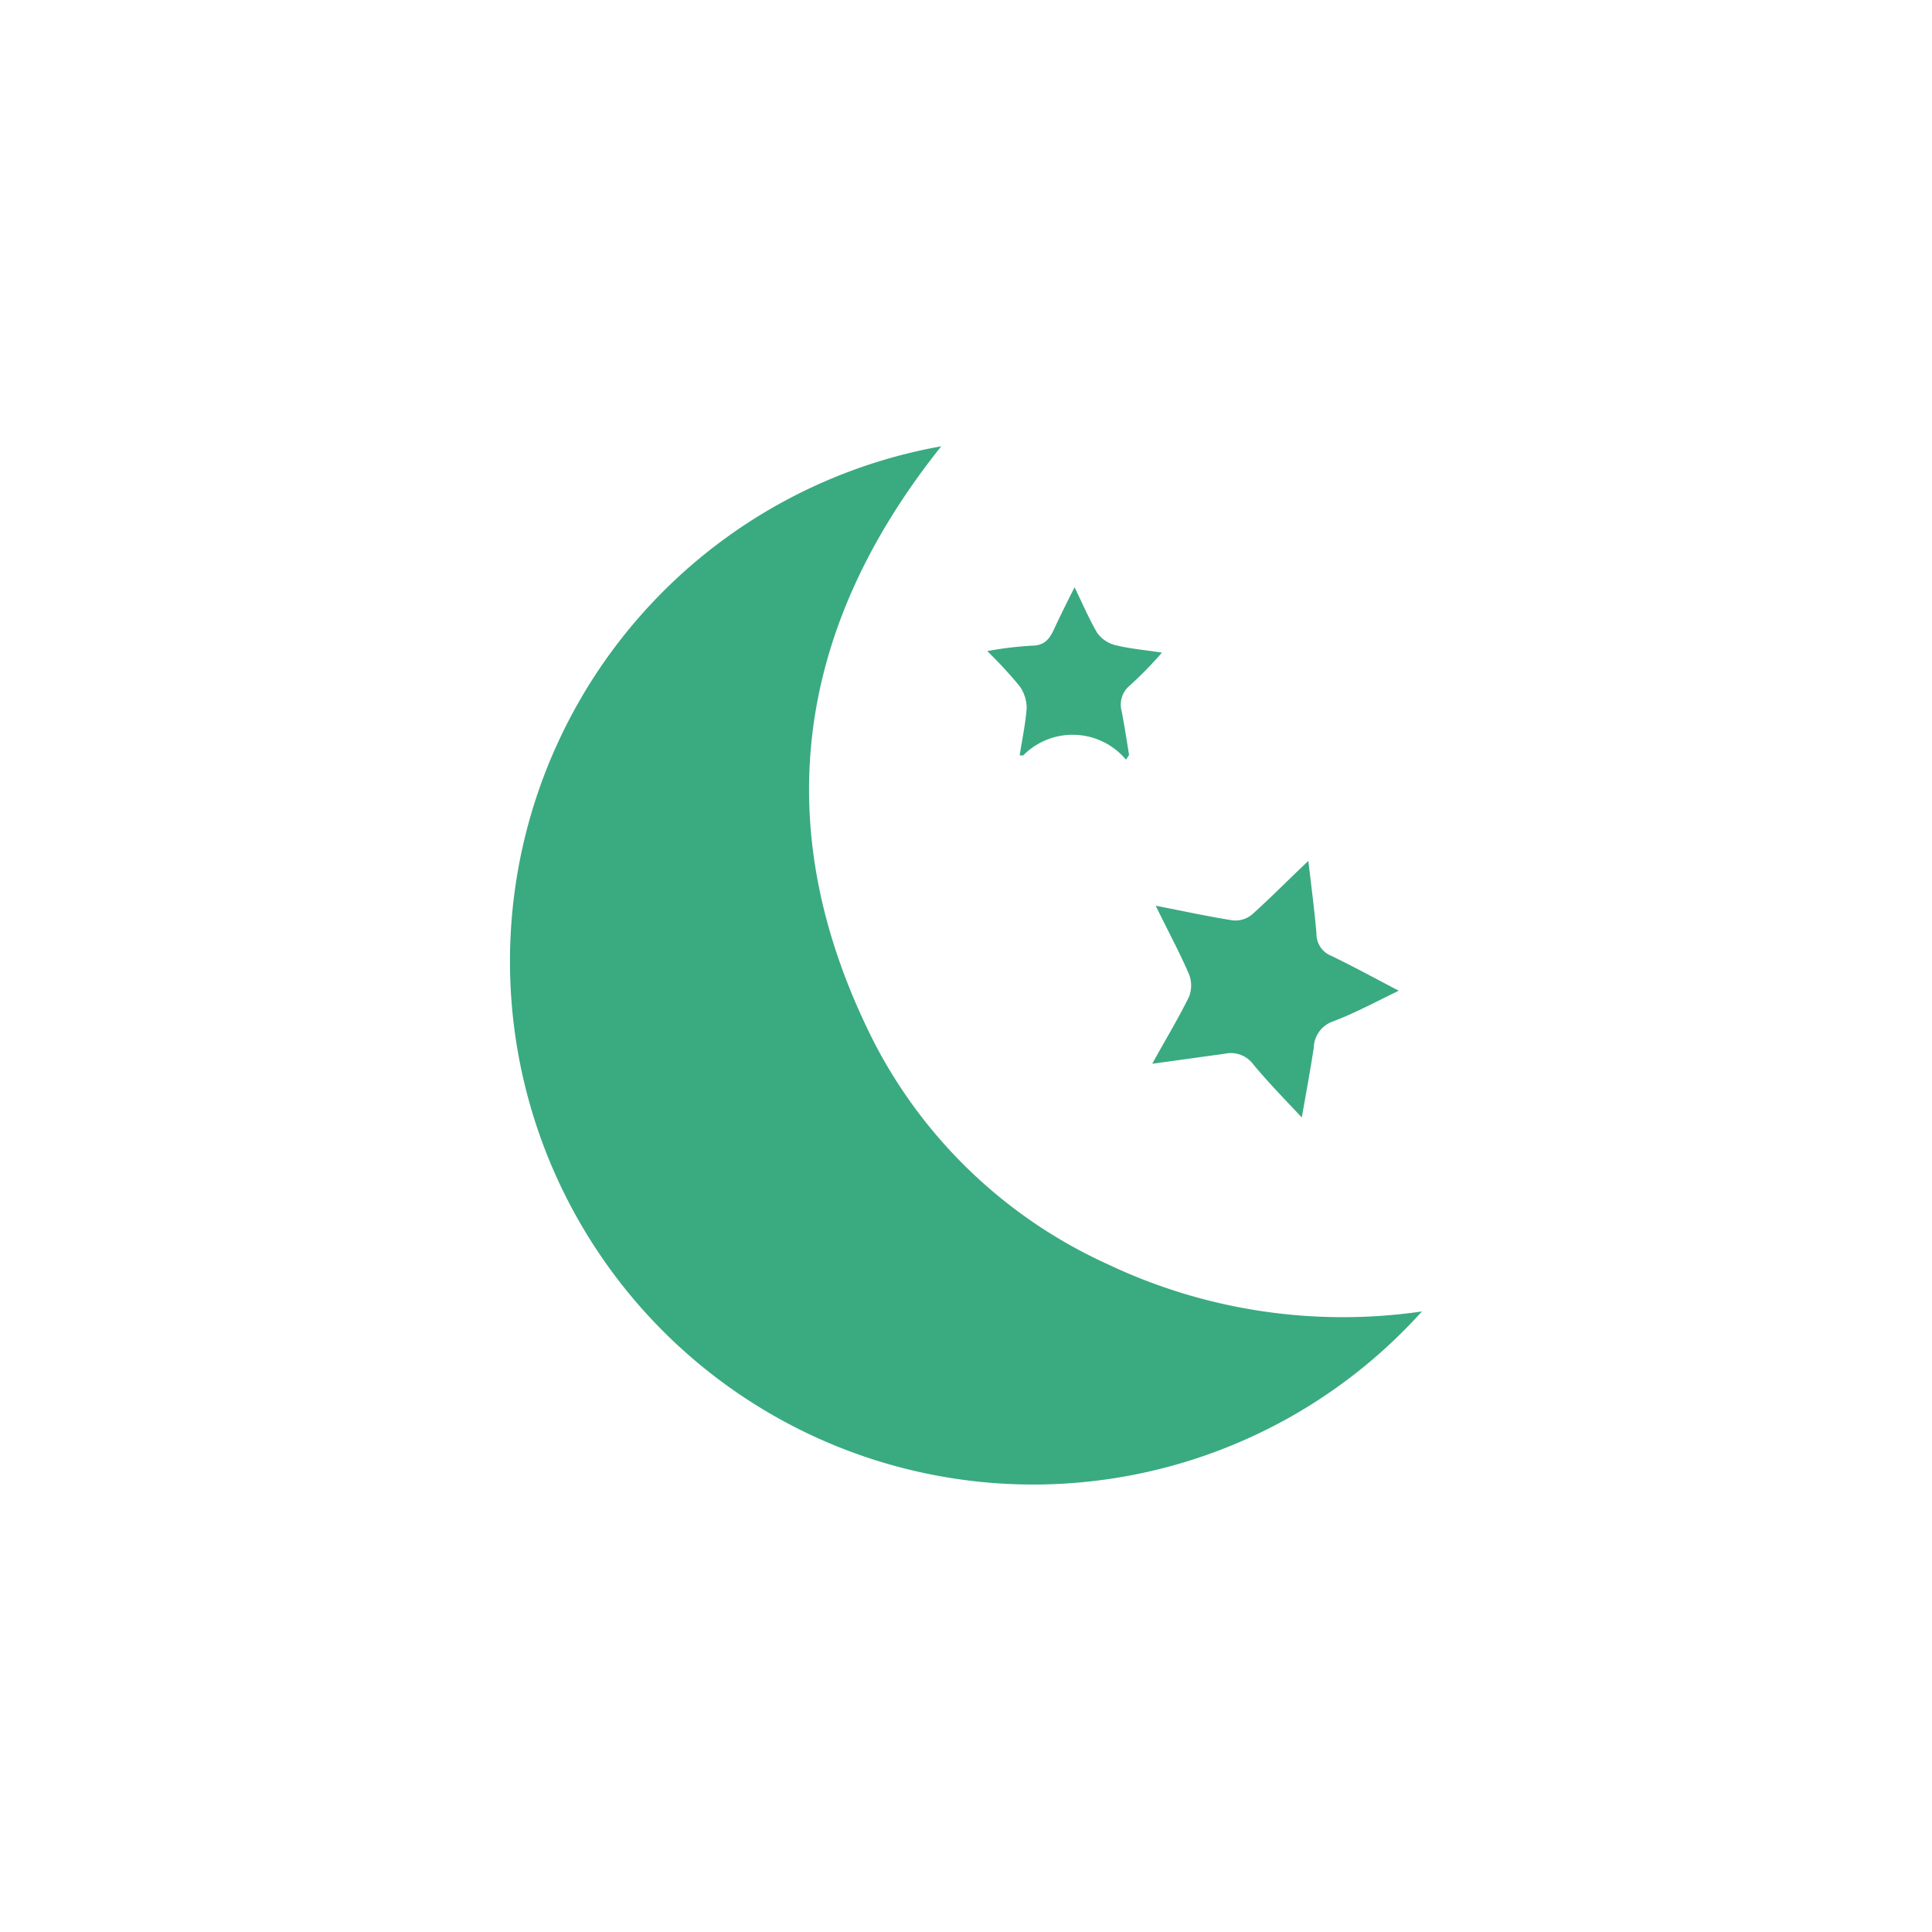 <svg xmlns="http://www.w3.org/2000/svg" viewBox="0 0 50 50"><defs><style>.cls-1{fill:#3aaa81;}.cls-2{fill:none;}</style></defs><g id="Capa_2" data-name="Capa 2"><g id="Capa_1-2" data-name="Capa 1"><path class="cls-1" d="M36.8,33.94A13.54,13.54,0,1,1,24.36,11.55c-3.83,4.79-4.51,10-1.71,15.48a12.71,12.71,0,0,0,6,5.68A14.2,14.2,0,0,0,36.8,33.94Z"/><path class="cls-1" d="M36.2,25.64c-.62.3-1.14.58-1.69.79a.74.74,0,0,0-.51.69c-.09.57-.19,1.13-.31,1.8-.46-.49-.88-.92-1.26-1.38a.72.72,0,0,0-.73-.27l-1.88.26c.34-.62.67-1.16.95-1.73a.8.8,0,0,0,0-.59c-.25-.58-.55-1.13-.86-1.77.72.14,1.36.28,2,.38a.68.68,0,0,0,.49-.15c.48-.43.93-.89,1.46-1.39.08.69.16,1.29.21,1.88a.61.61,0,0,0,.39.58C35,25,35.57,25.31,36.2,25.64Z"/><path class="cls-1" d="M29.14,19.66a1.8,1.8,0,0,0-2.66-.11h-.09c.06-.41.15-.81.18-1.22a1,1,0,0,0-.18-.57,11.6,11.6,0,0,0-.84-.91,9.25,9.25,0,0,1,1.15-.14c.33,0,.46-.17.58-.43s.33-.69.53-1.08c.21.43.37.81.58,1.17a.82.82,0,0,0,.45.32c.39.1.79.13,1.23.2a9.56,9.56,0,0,1-.83.85.64.64,0,0,0-.21.67c.07.37.13.75.19,1.13Z"/><rect class="cls-2" width="50" height="50"/></g></g></svg>